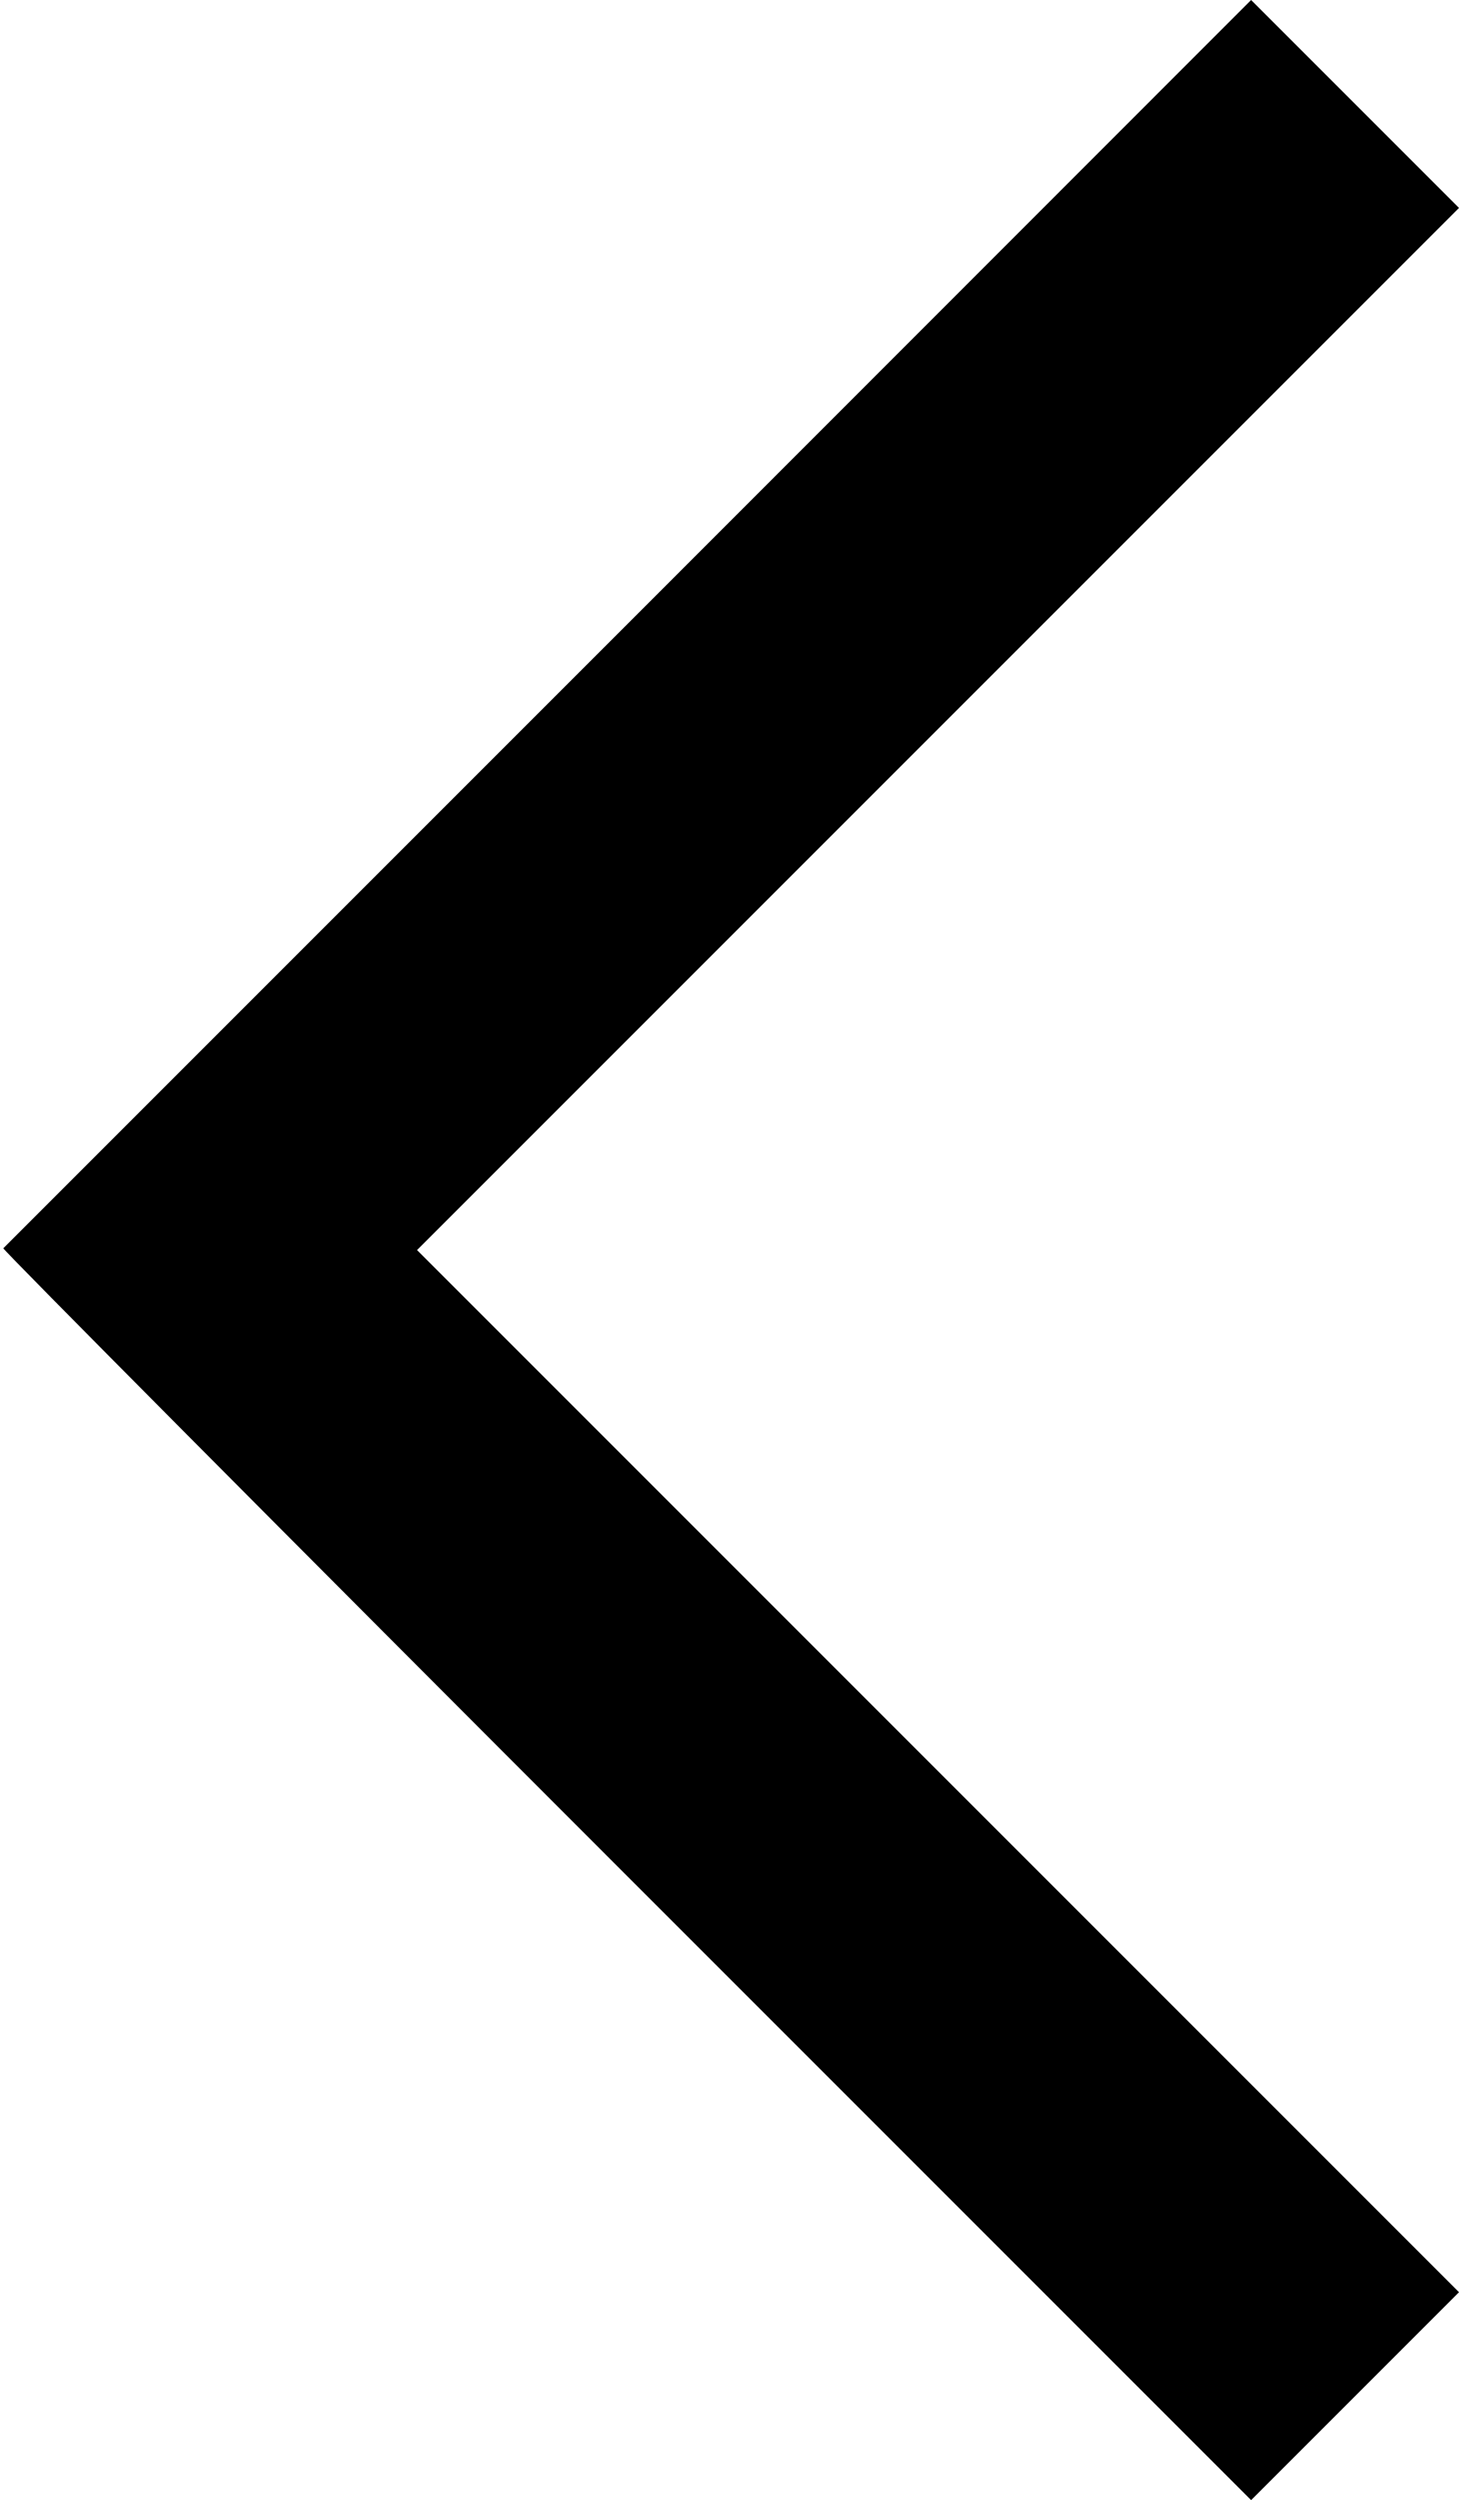 <?xml version="1.0" standalone="no"?>
<!DOCTYPE svg PUBLIC "-//W3C//DTD SVG 20010904//EN"
 "http://www.w3.org/TR/2001/REC-SVG-20010904/DTD/svg10.dtd">
<svg version="1.0" xmlns="http://www.w3.org/2000/svg"
 width="572pt" height="980pt" viewBox="0 0 572 980"
 preserveAspectRatio="xMidYMid meet">

<g transform="translate(0,980) scale(0.1,-0.1)"
fill="#000000" stroke="none">
<path d="M2463 7357 c-1343 -1343 -2446 -2446 -2450 -2450 -4 -4 1095 -1110
2442 -2457 l2450 -2450 407 407 408 408 -2042 2042 -2043 2043 2043 2043 2042
2042 -408 408 -407 407 -2442 -2443z"/>
</g>
</svg>

